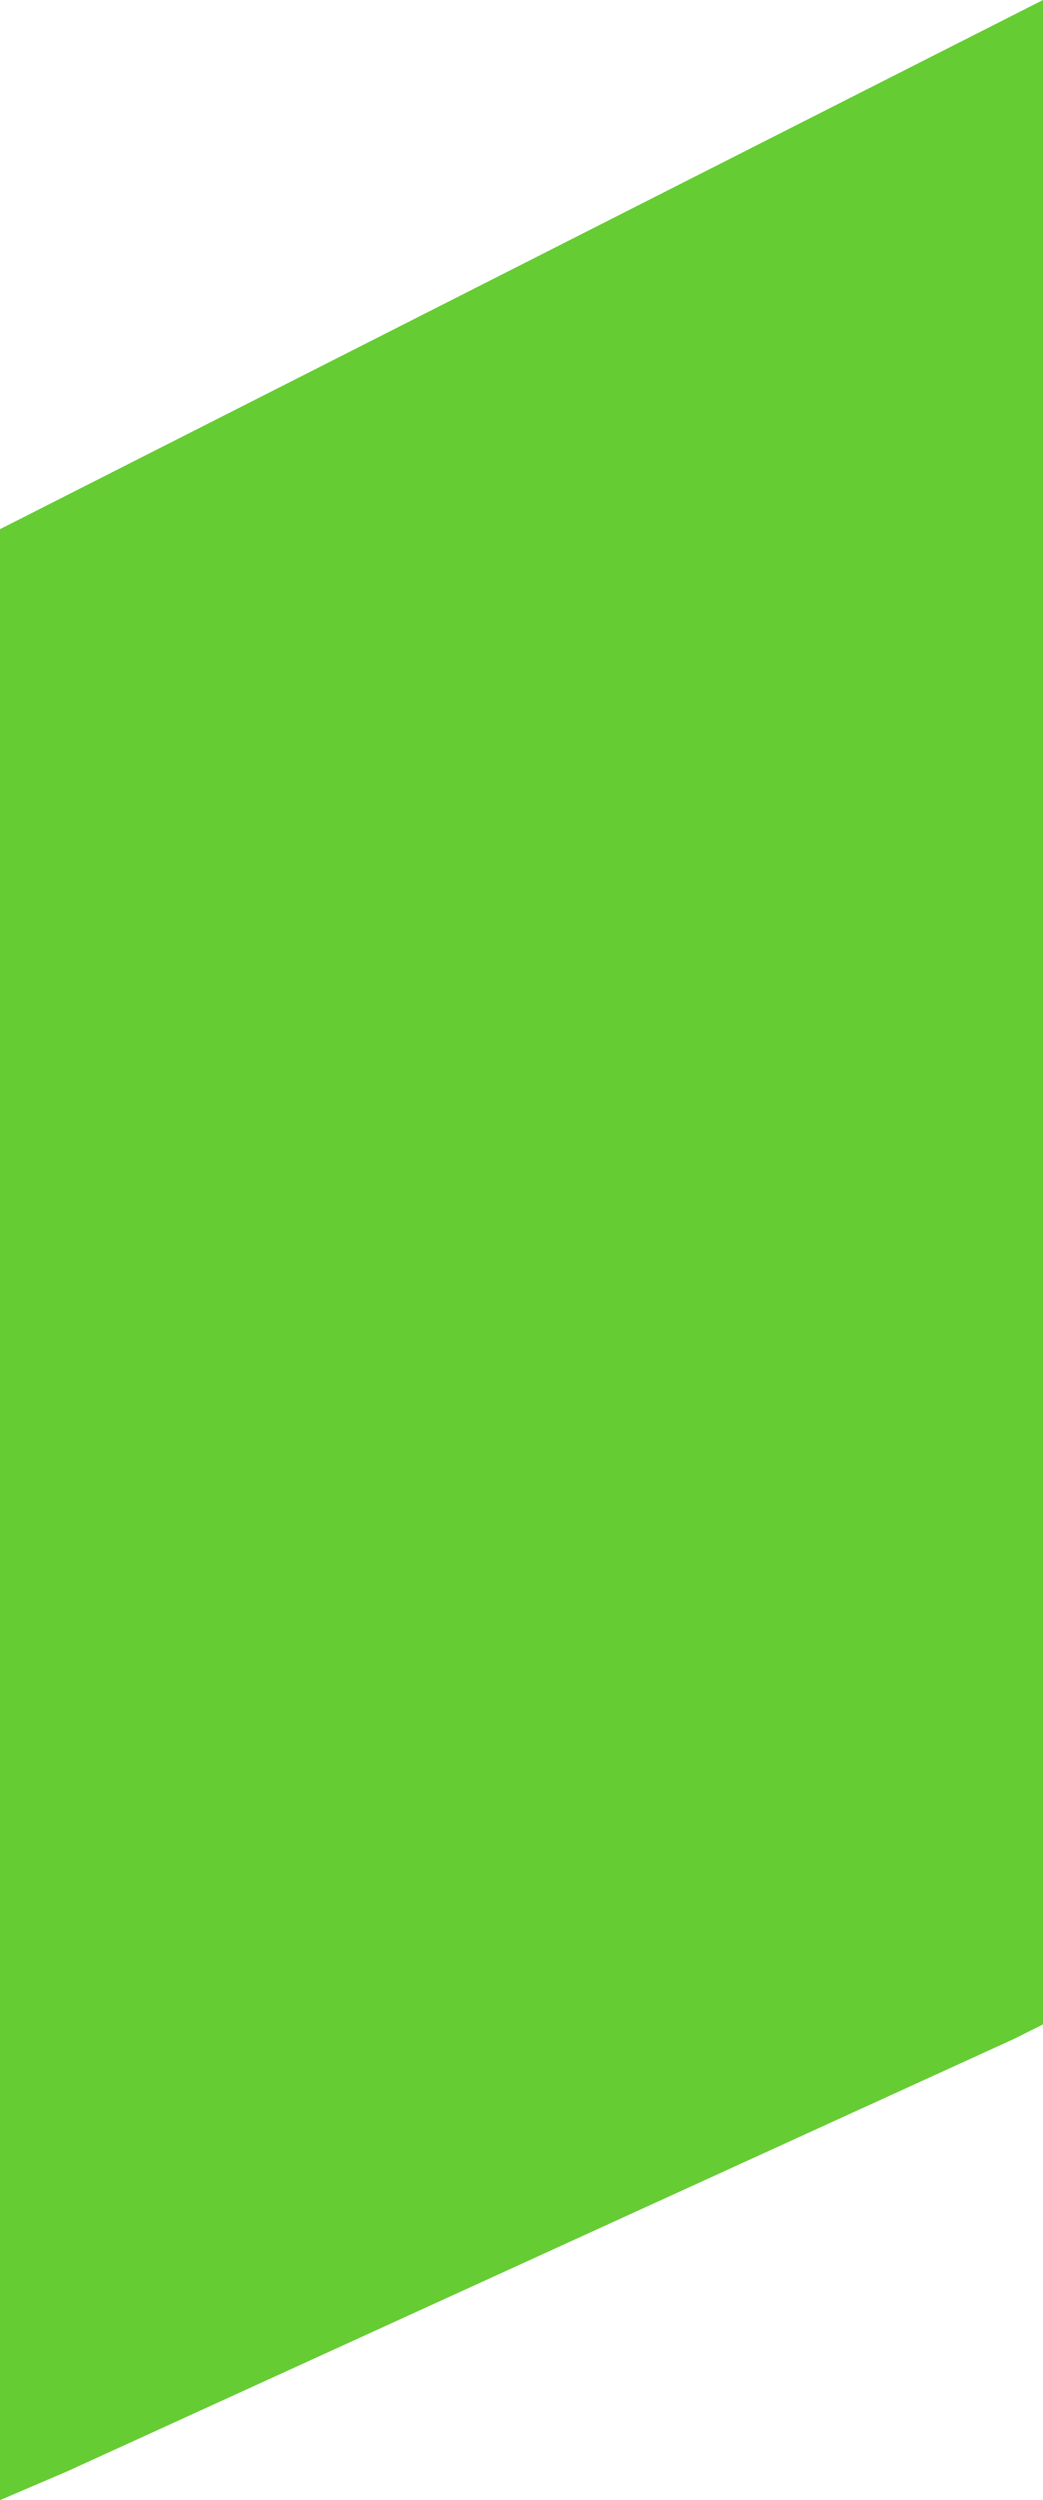 <?xml version="1.0" encoding="UTF-8" standalone="no"?>
<svg xmlns:ffdec="https://www.free-decompiler.com/flash" xmlns:xlink="http://www.w3.org/1999/xlink" ffdec:objectType="shape" height="25.75px" width="10.75px" xmlns="http://www.w3.org/2000/svg">
  <g transform="matrix(1.0, 0.0, 0.0, 1.0, 0.0, 0.0)">
    <path d="M10.75 20.85 L10.45 21.0 0.7 25.45 0.0 25.75 0.0 5.45 10.75 0.0 10.75 20.85" fill="#66cc33" fill-rule="evenodd" stroke="none"/>
  </g>
</svg>
